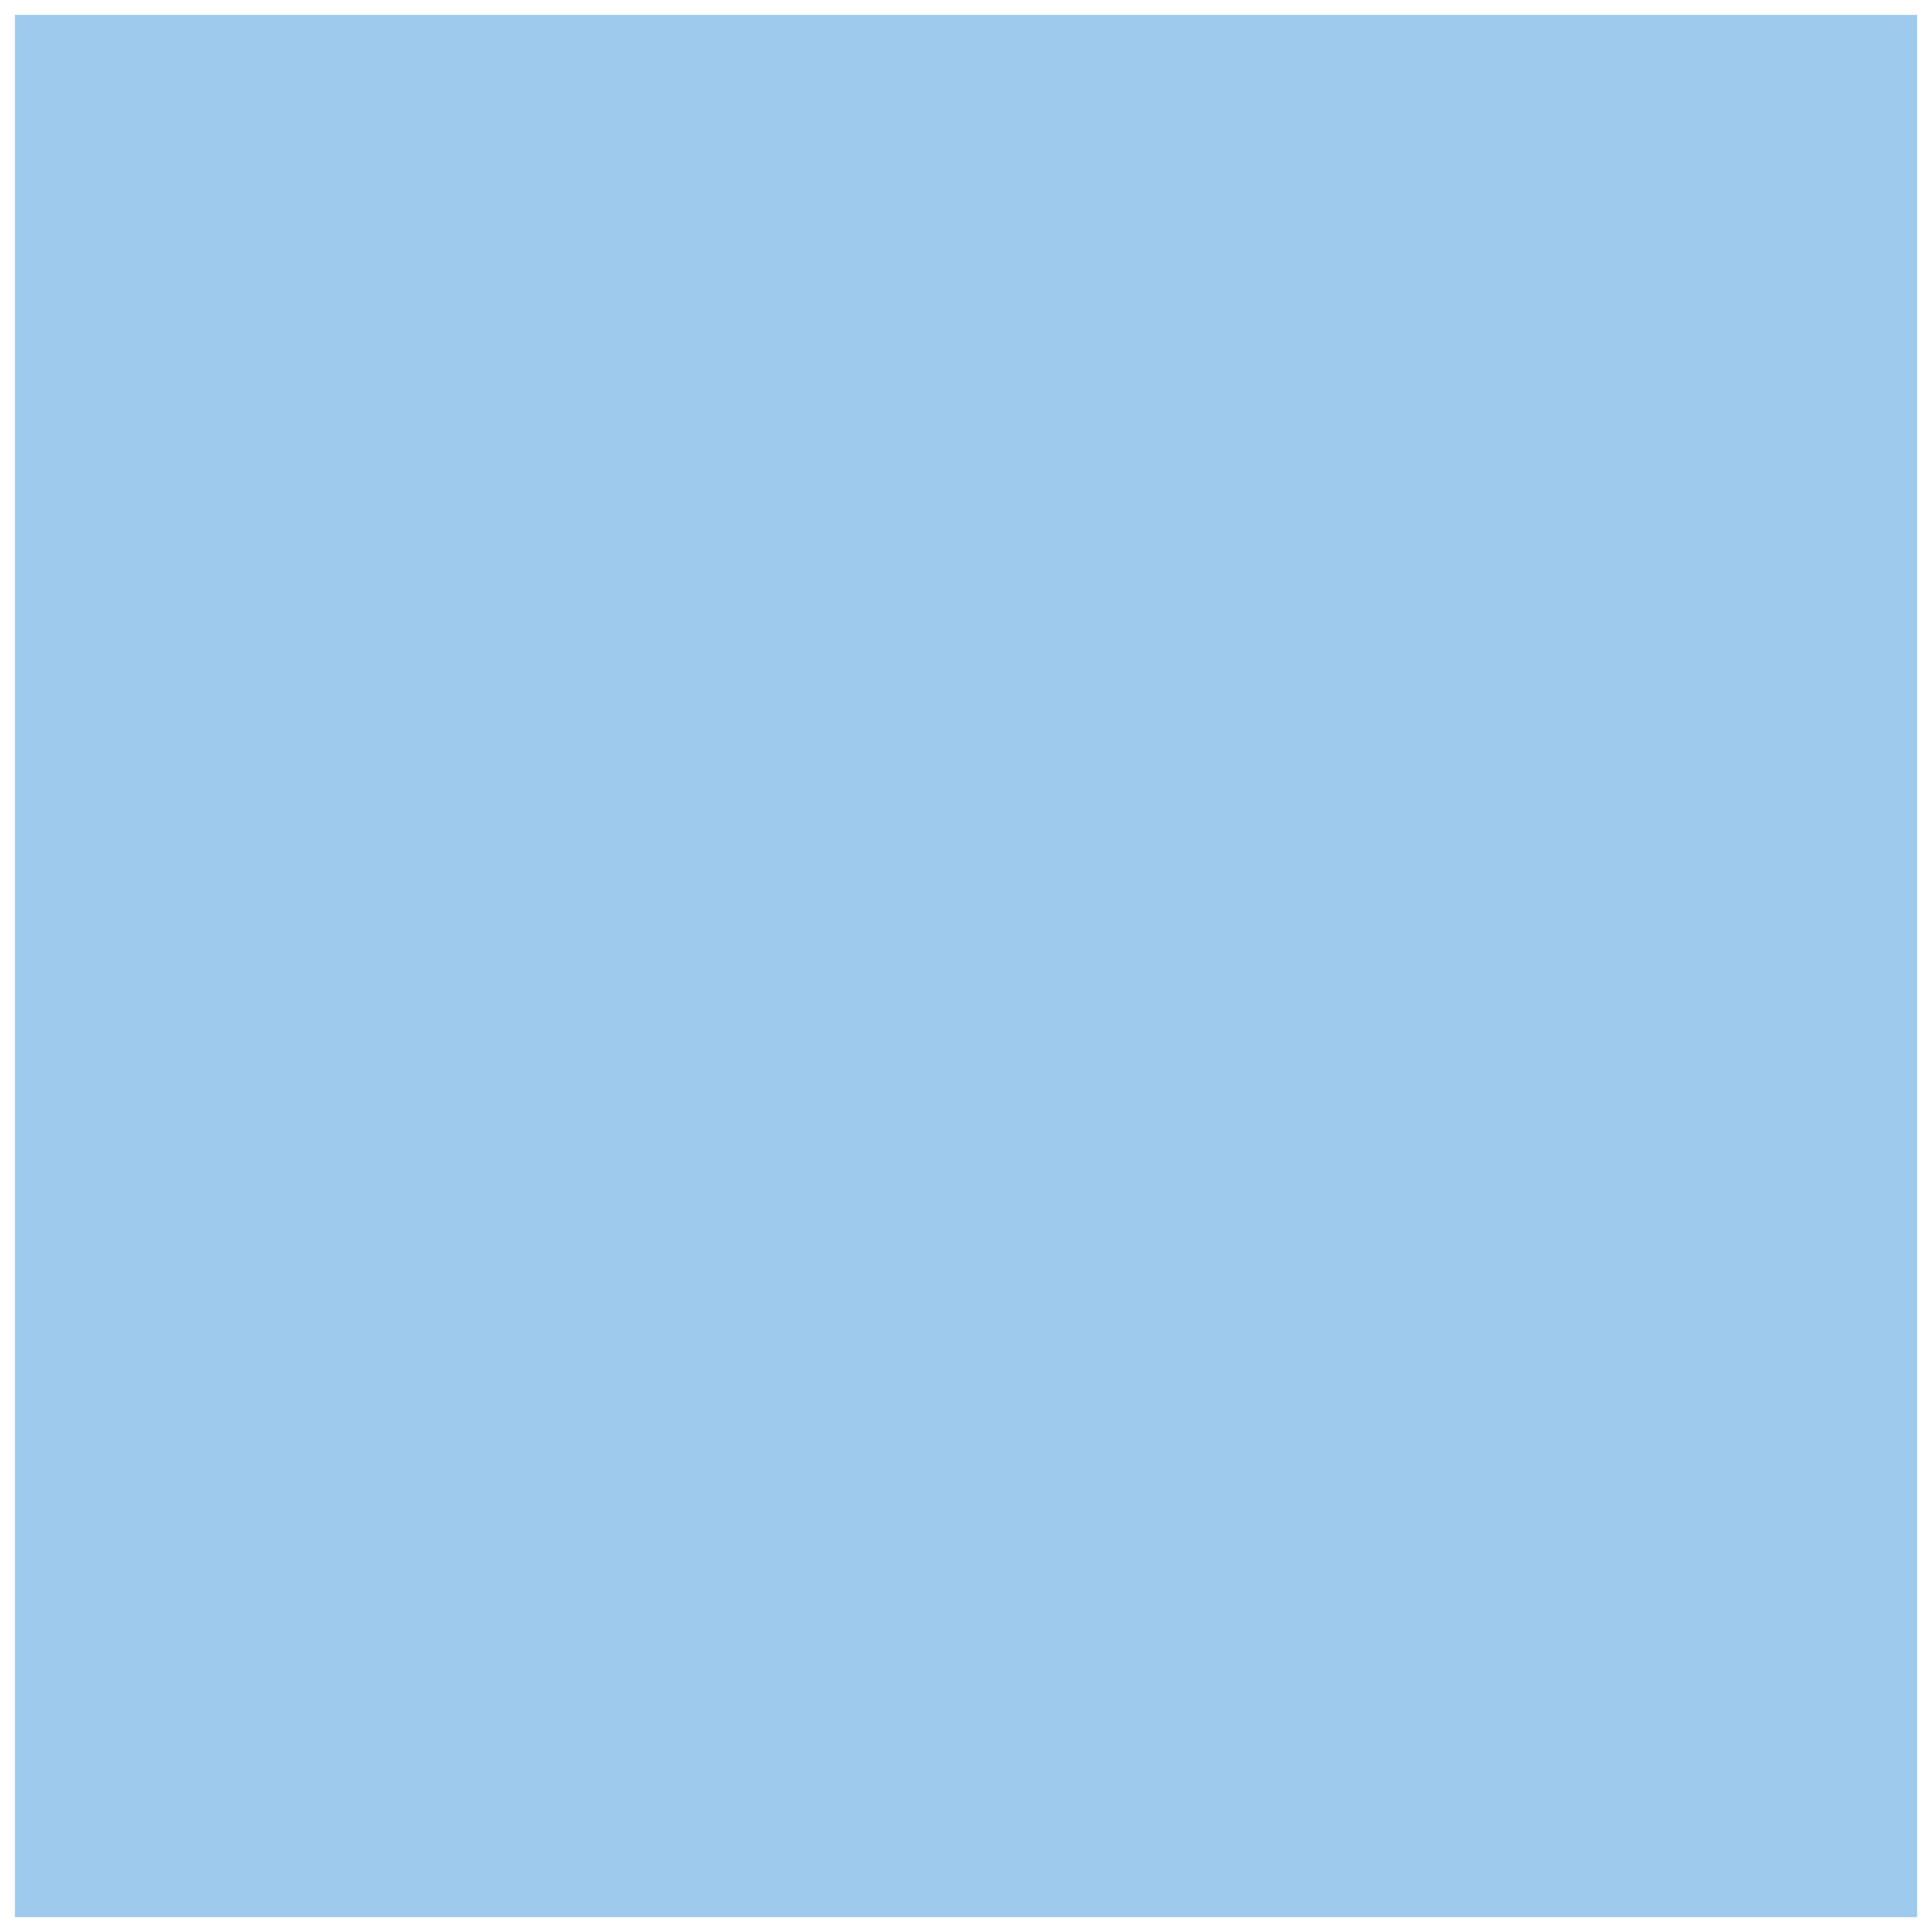 <?xml version="1.0" encoding="UTF-8" standalone="no"?>
<!-- Created with Inkscape (http://www.inkscape.org/) -->

<svg
   xmlns:dc="http://purl.org/dc/elements/1.1/"
   xmlns:cc="http://creativecommons.org/ns#"
   xmlns:rdf="http://www.w3.org/1999/02/22-rdf-syntax-ns#"
   xmlns:svg="http://www.w3.org/2000/svg"
   xmlns="http://www.w3.org/2000/svg"
   xmlns:sodipodi="http://sodipodi.sourceforge.net/DTD/sodipodi-0.dtd"
   xmlns:inkscape="http://www.inkscape.org/namespaces/inkscape"
   width="34.282mm"
   height="34.282mm"
   viewBox="0 0 34.282 34.282"
   version="1.1"
   id="svg8"
   inkscape:version="0.92.1 r15371"
   sodipodi:docname="mask.svg">
  <rect x="0" y="0" width="34.282" height="34.282" fill="#333333" stroke="none"/>
  <defs
     id="defs2" />
  <sodipodi:namedview
     id="base"
     pagecolor="#ffffff"
     bordercolor="#666666"
     borderopacity="1.0"
     inkscape:pageopacity="0.0"
     inkscape:pageshadow="2"
     inkscape:zoom="0.7"
     inkscape:cx="157.20007"
     inkscape:cy="145.08904"
     inkscape:document-units="mm"
     inkscape:current-layer="layer1"
     showgrid="false"
     fit-margin-top="0"
     fit-margin-left="0"
     fit-margin-right="0"
     fit-margin-bottom="0"
     inkscape:window-width="1920"
     inkscape:window-height="1015"
     inkscape:window-x="0"
     inkscape:window-y="0"
     inkscape:window-maximized="1" />
  <g
     inkscape:label="Ebene 1"
     inkscape:groupmode="layer"
     id="layer1"
     transform="translate(1.266,-266.63)">
    <rect
       style="opacity:1;fill:#ffffff;fill-opacity:1;stroke:#ffffff;stroke-width:0.265;stroke-miterlimit:4;stroke-dasharray:none;stroke-opacity:1"
       id="rect11842"
       width="39.31"
       height="26.836"
       x="-14.363"
       y="252.777" />
    <rect
       style="opacity:1;fill:#9ecaed;fill-opacity:1;stroke:#ffffff;stroke-width:0.265;stroke-miterlimit:4;stroke-dasharray:none;stroke-opacity:1"
       id="rect11846"
       width="34.018"
       height="34.018"
       x="-1.134"
       y="266.762" />
  </g>
</svg>
